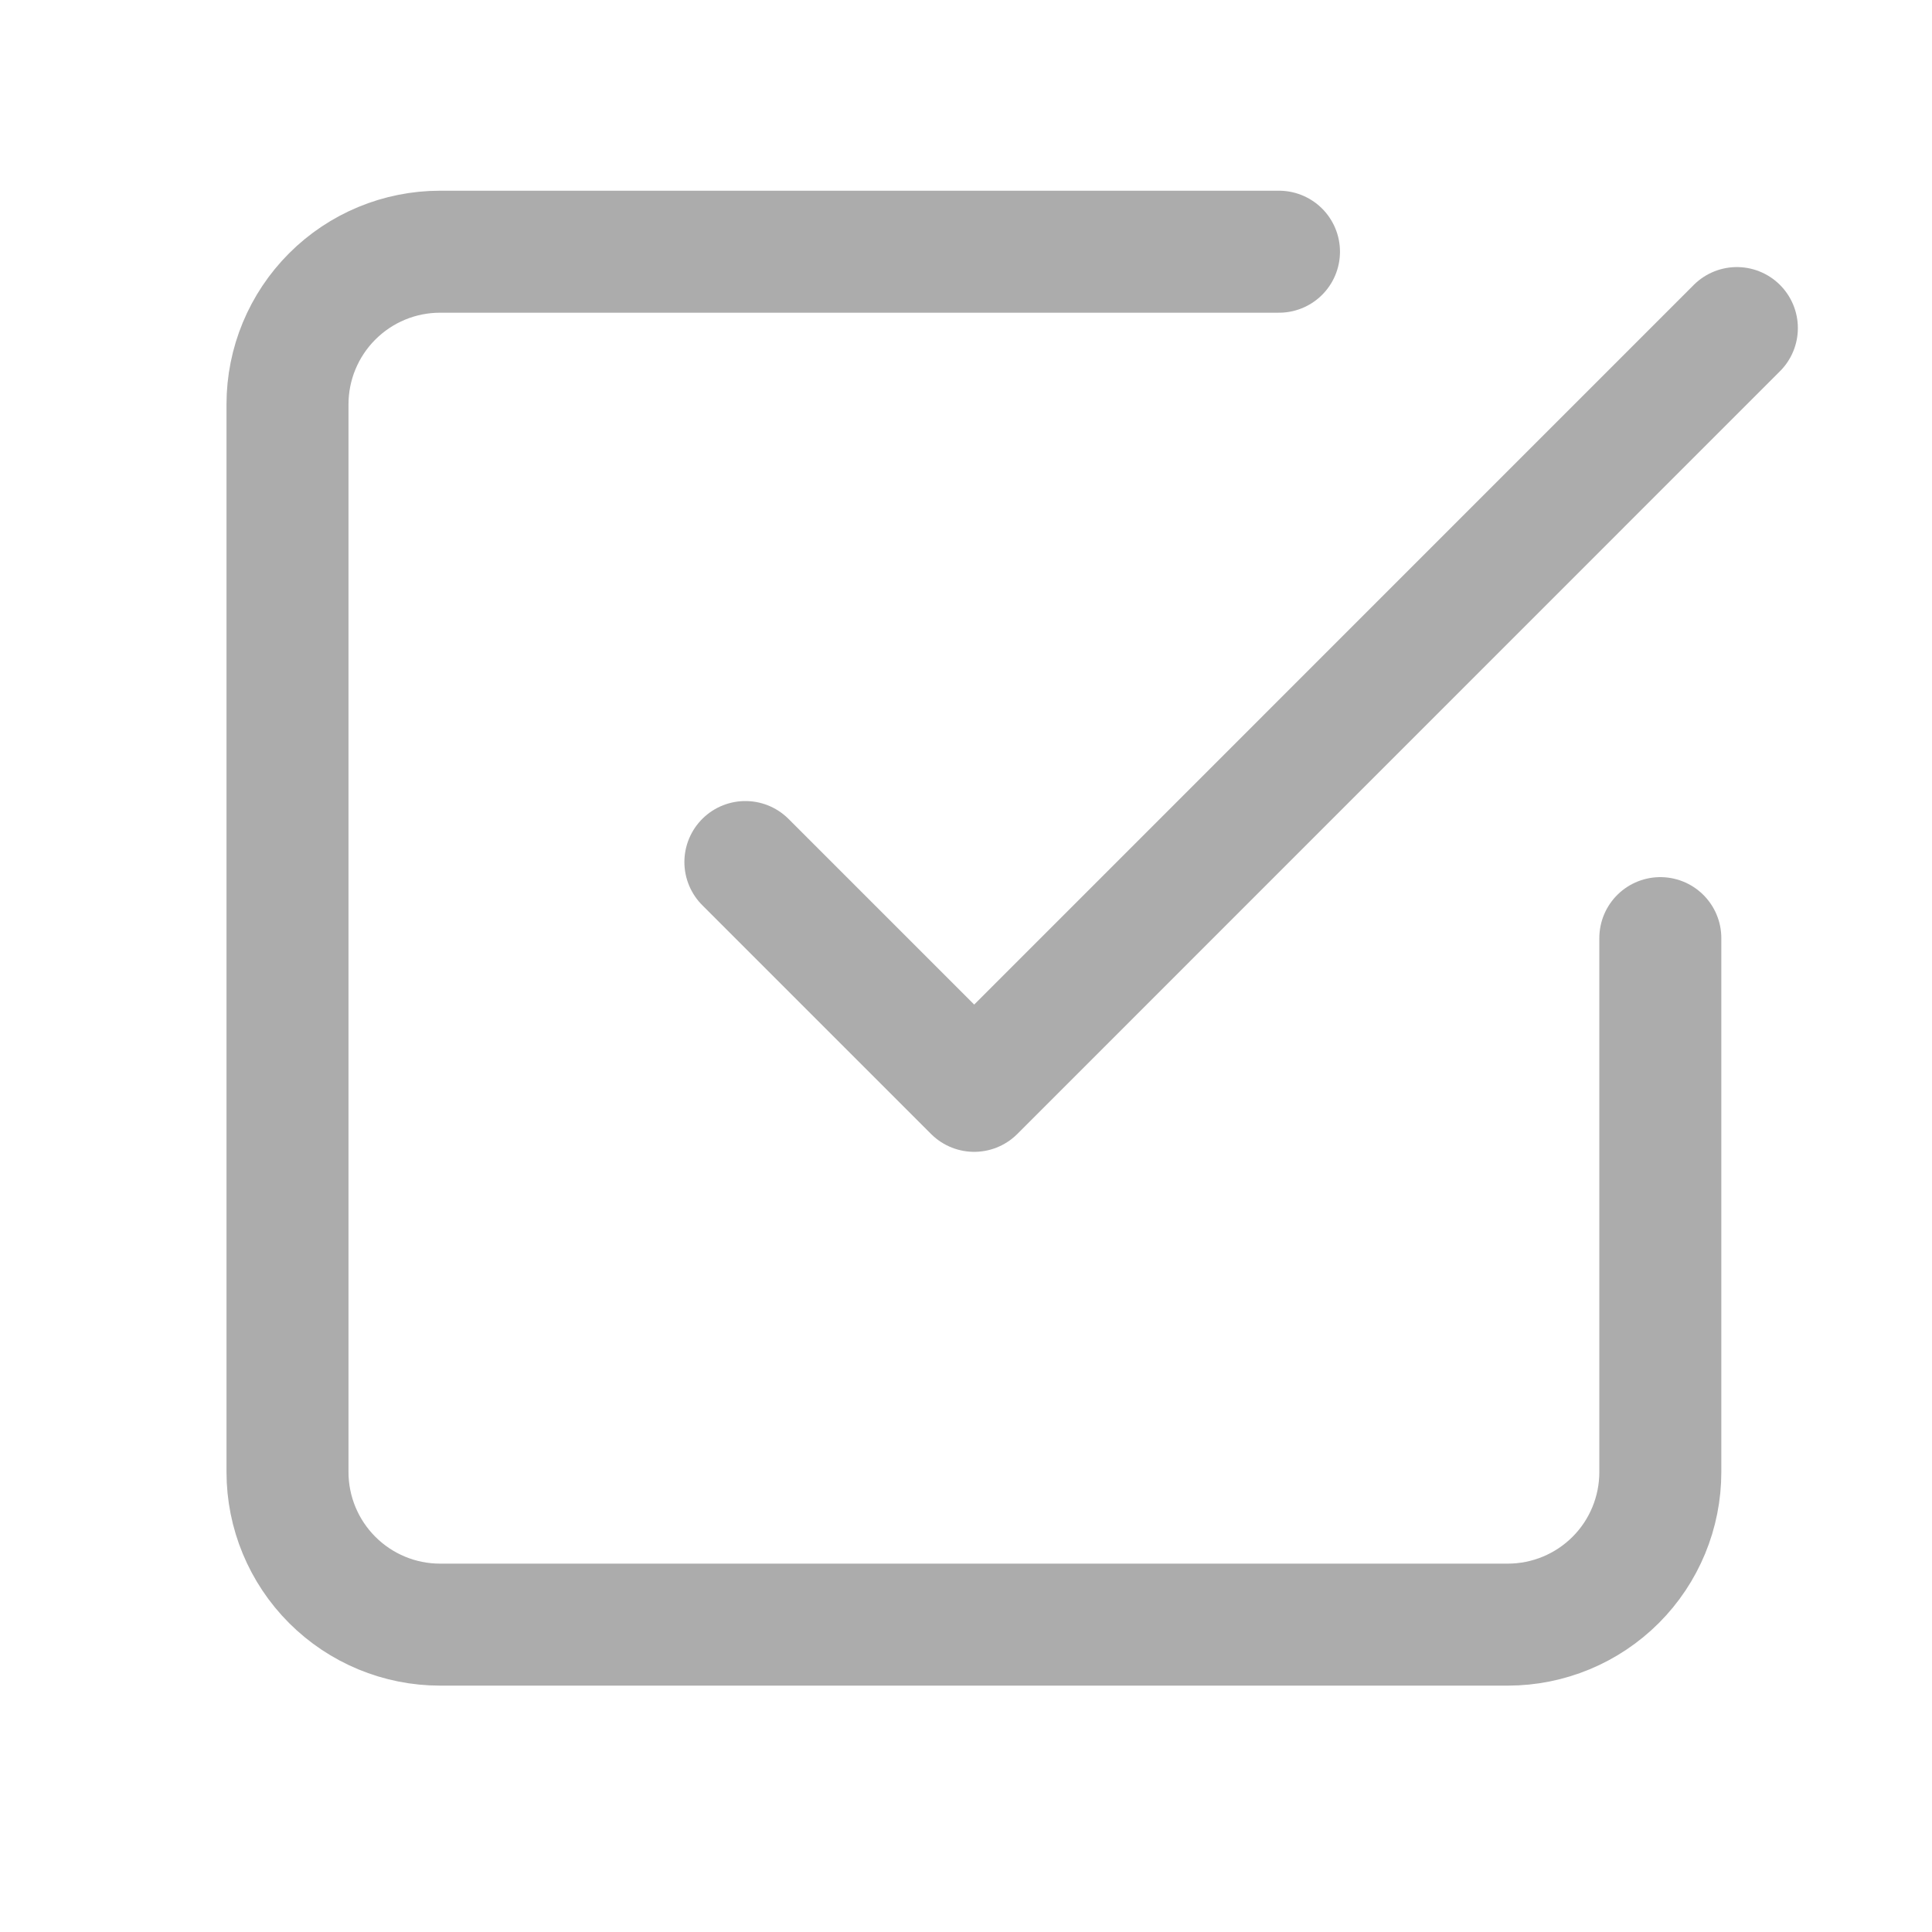 <svg width="21" height="21" viewBox="0 0 21 21" fill="none" xmlns="http://www.w3.org/2000/svg">
<path d="M8.102 9.37L10.589 11.857L18.879 3.566" stroke="#ACACAC" stroke-width="1.326" stroke-linecap="round" stroke-linejoin="round"/>
<path d="M18.047 10.197V16.001C18.047 16.44 17.873 16.862 17.562 17.173C17.251 17.484 16.829 17.659 16.389 17.659H4.783C4.343 17.659 3.922 17.484 3.611 17.173C3.3 16.862 3.125 16.44 3.125 16.001V4.394C3.125 3.955 3.3 3.533 3.611 3.222C3.922 2.911 4.343 2.736 4.783 2.736H13.902" stroke="#ACACAC" stroke-width="1.326" stroke-linecap="round" stroke-linejoin="round"/>
</svg>
